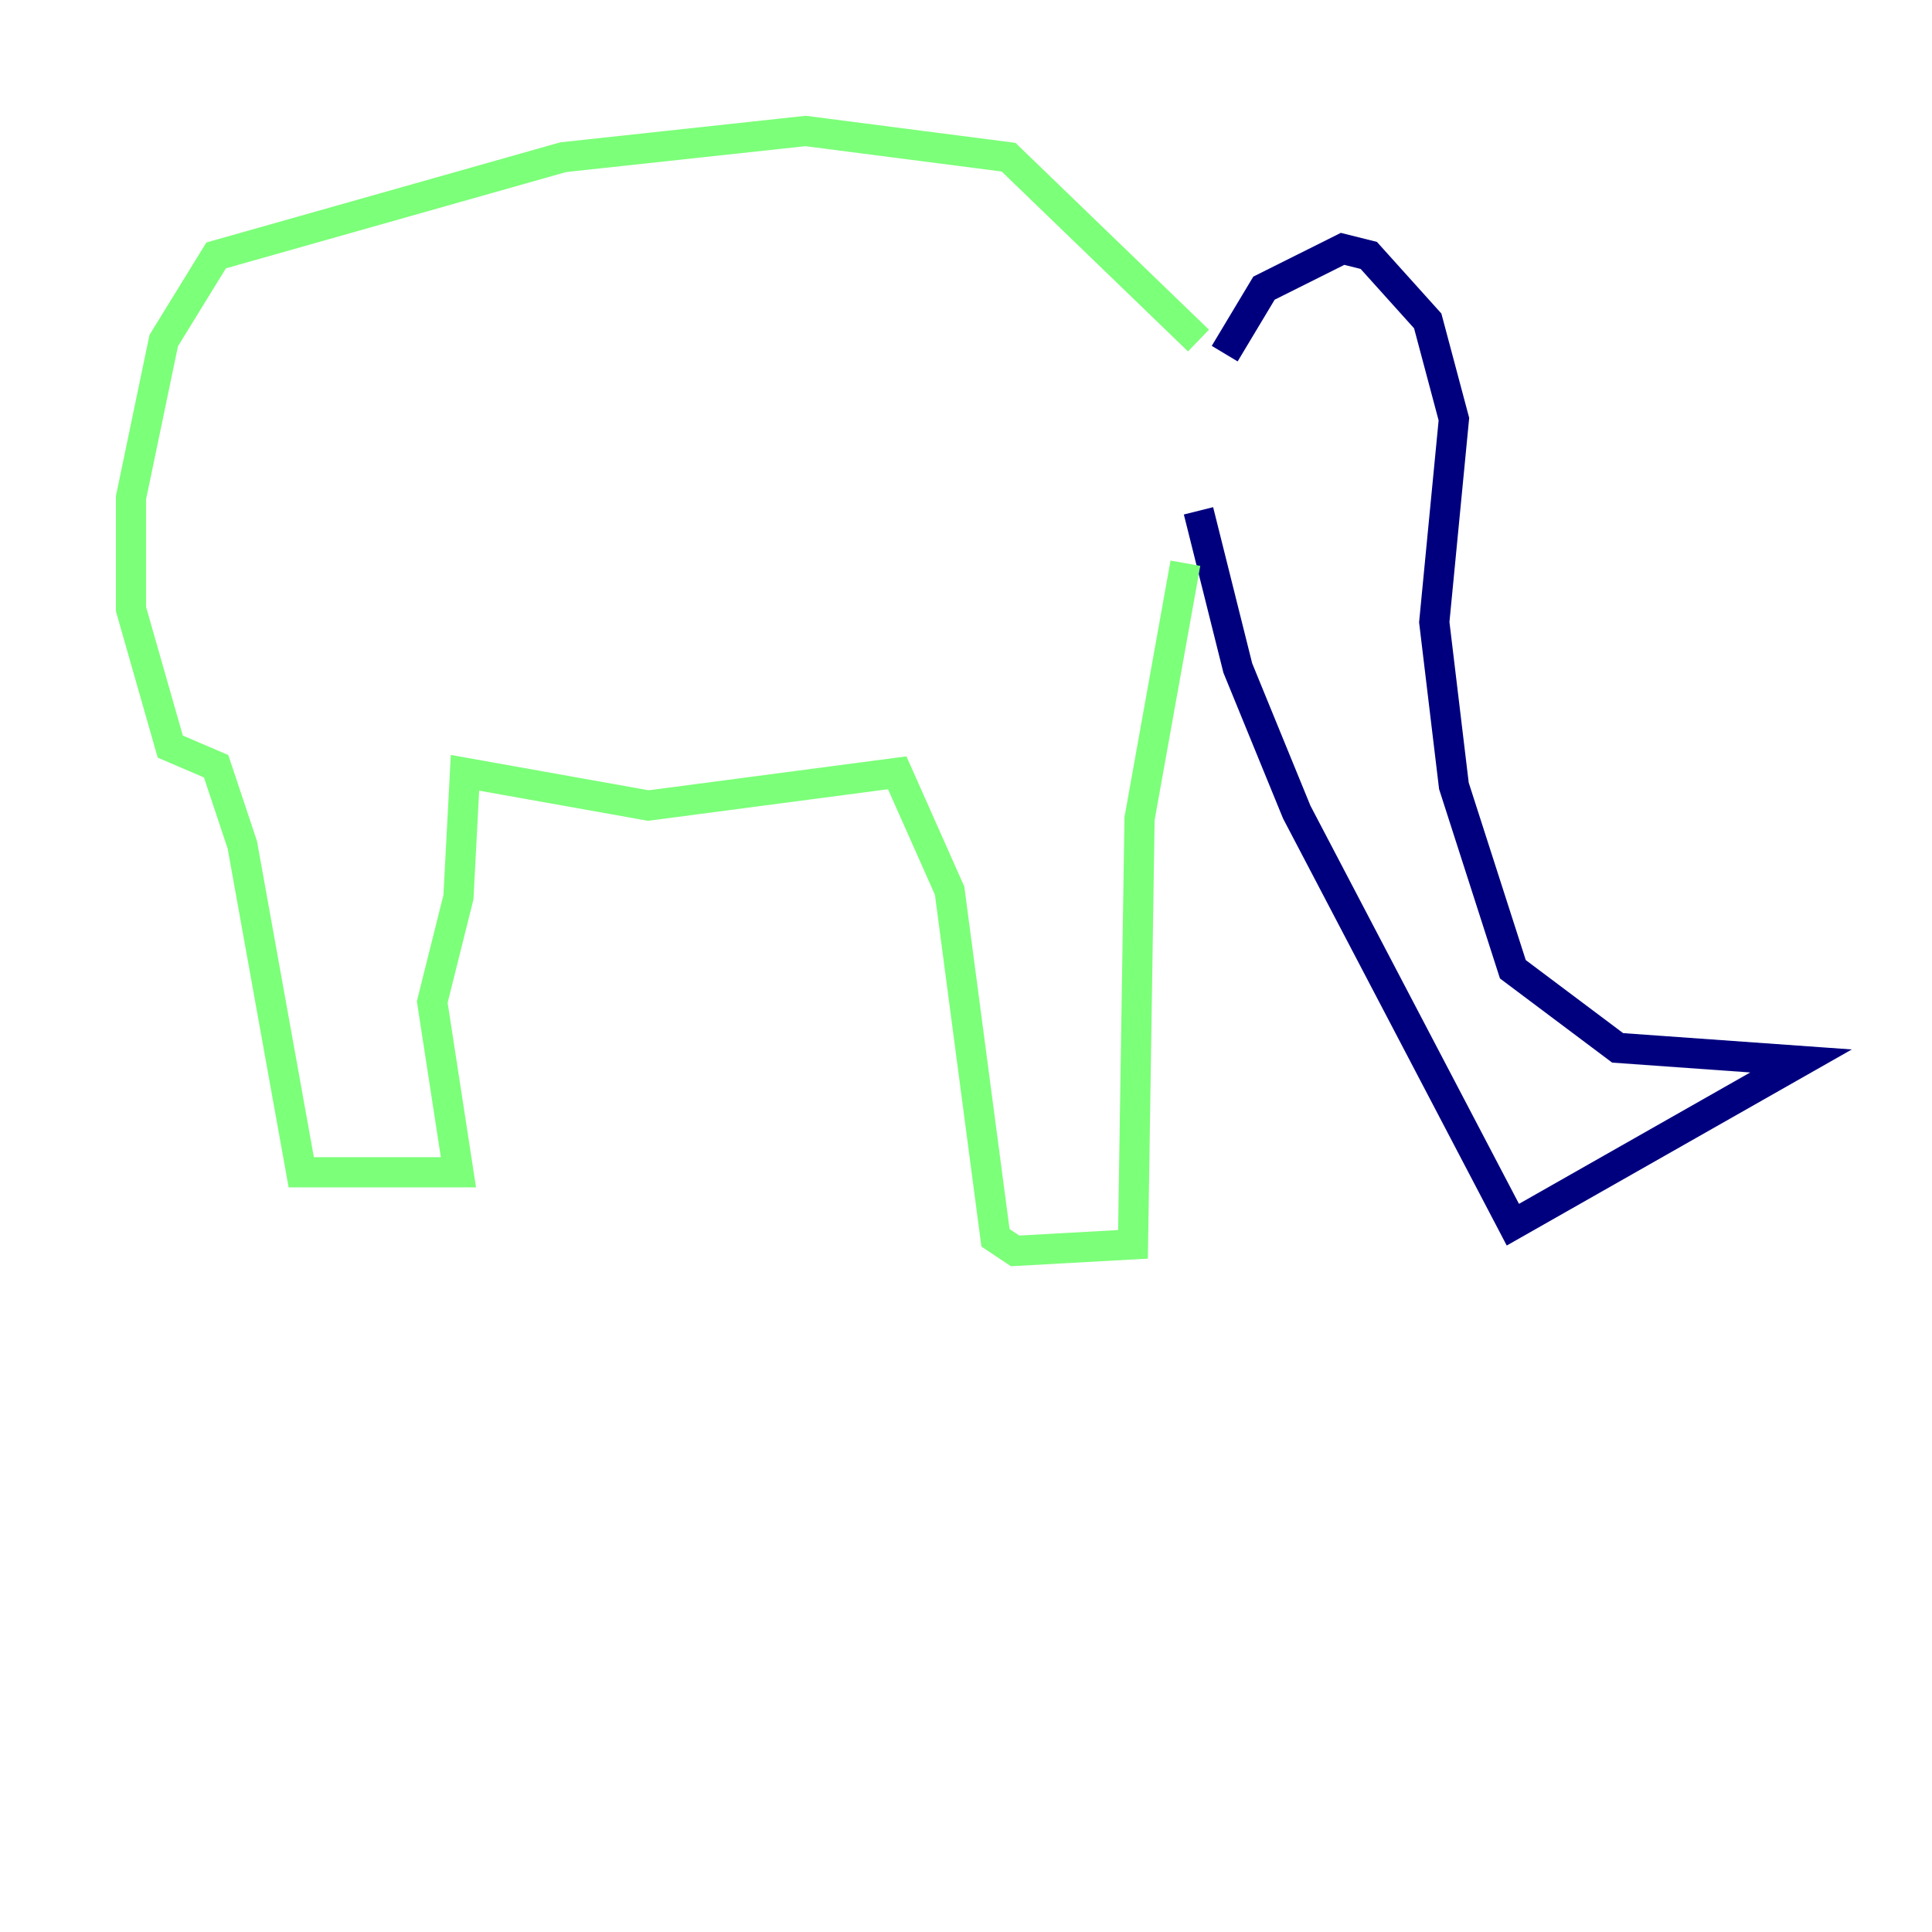 <?xml version="1.0" encoding="utf-8" ?>
<svg baseProfile="tiny" height="128" version="1.2" viewBox="0,0,128,128" width="128" xmlns="http://www.w3.org/2000/svg" xmlns:ev="http://www.w3.org/2001/xml-events" xmlns:xlink="http://www.w3.org/1999/xlink"><defs /><polyline fill="none" points="81.139,23.43 83.742,19.091 88.949,16.488 90.685,16.922 94.59,21.261 96.325,27.77 95.024,41.22 96.325,52.068 100.231,64.217 107.173,69.424 119.322,70.291 100.231,81.139 85.912,53.803 82.007,44.258 79.403,33.844" stroke="#00007f" stroke-width="2" /><polyline fill="none" points="79.403,22.563 66.82,10.414 53.37,8.678 37.315,10.414 14.319,16.922 10.848,22.563 8.678,32.976 8.678,40.352 11.281,49.464 14.319,50.766 16.054,55.973 19.959,77.668 30.373,77.668 28.637,66.386 30.373,59.444 30.807,51.2 42.956,53.37 59.444,51.2 62.915,59.01 65.953,82.007 67.254,82.875 75.064,82.441 75.498,54.237 78.536,37.315" stroke="#7cff79" stroke-width="2" /><polyline fill="none" points="73.329,23.43 73.329,23.43" stroke="#7f0000" stroke-width="2" /></svg>
